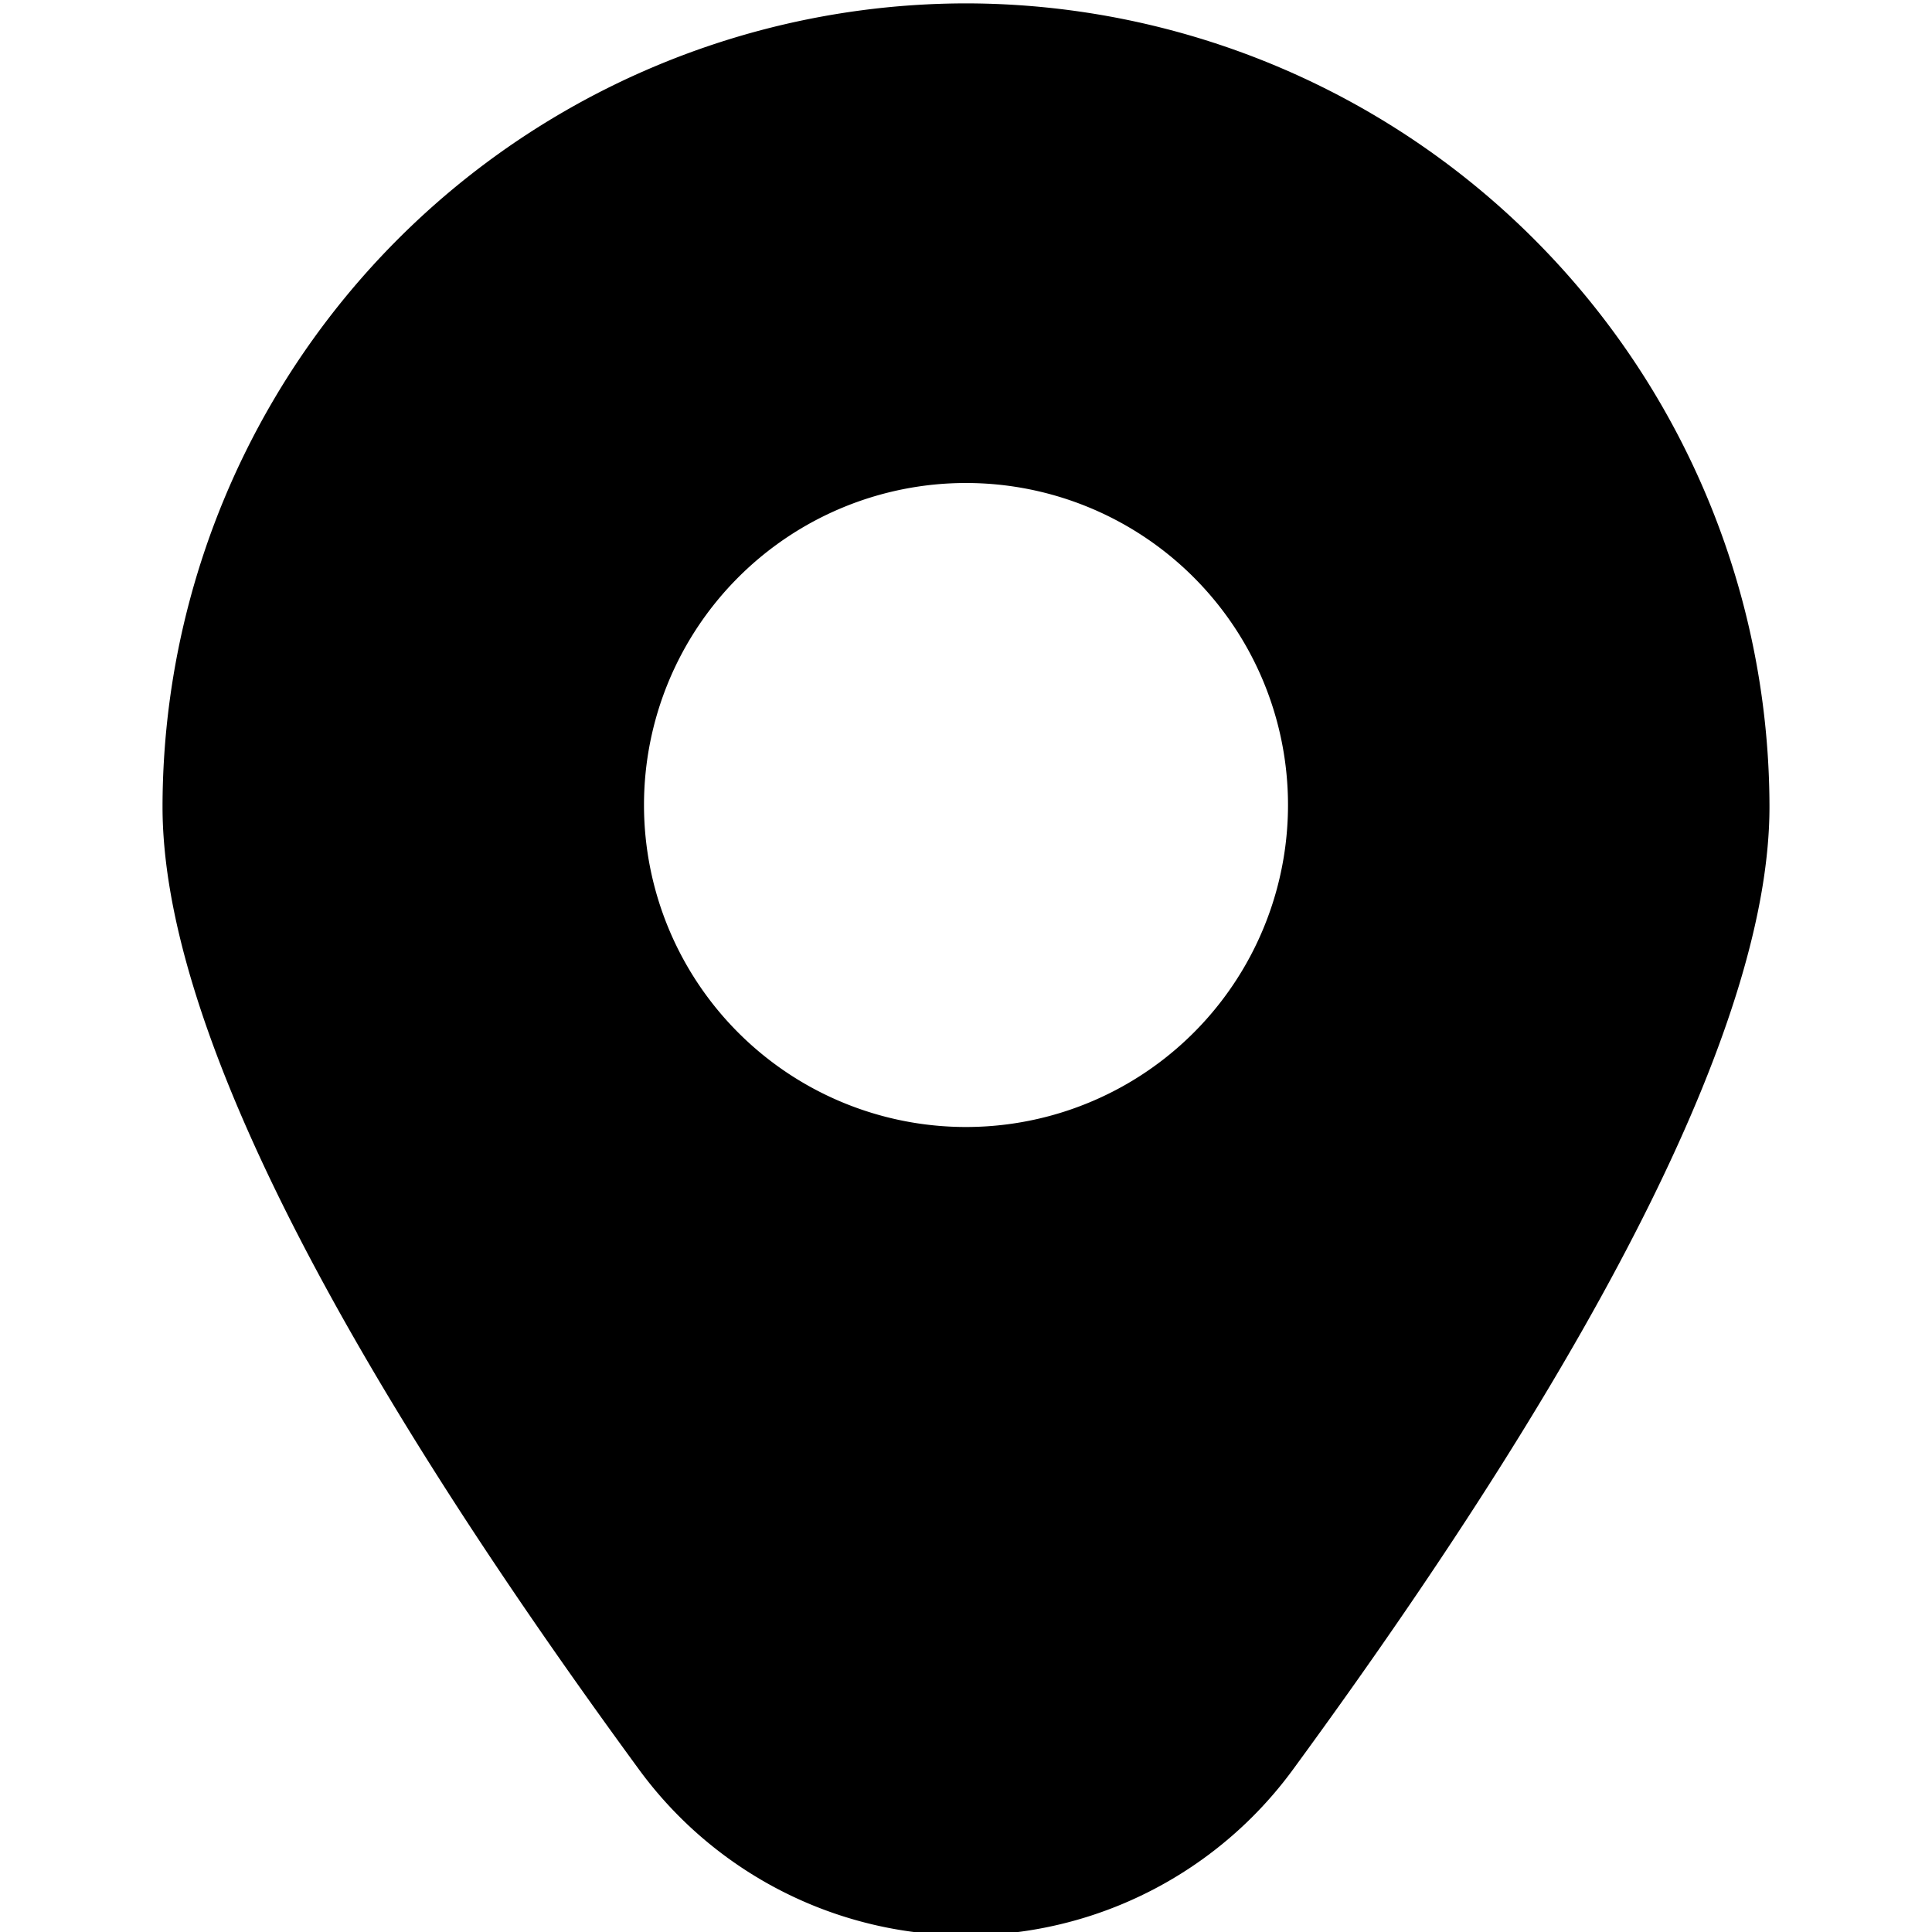 <?xml version="1.0" encoding="UTF-8"?>
<svg xmlns="http://www.w3.org/2000/svg" id="Filled" viewBox="0 0 24 24"><path d="M12,.042a9.992,9.992,0,0,0-9.981,9.98c0,2.57,1.99,6.592,5.915,11.954a5.034,5.034,0,0,0,8.132,0c3.925-5.362,5.915-9.384,5.915-11.954A9.992,9.992,0,0,0,12,.042ZM12,14a4,4,0,1,1,4-4A4,4,0,0,1,12,14Z"/></svg>

